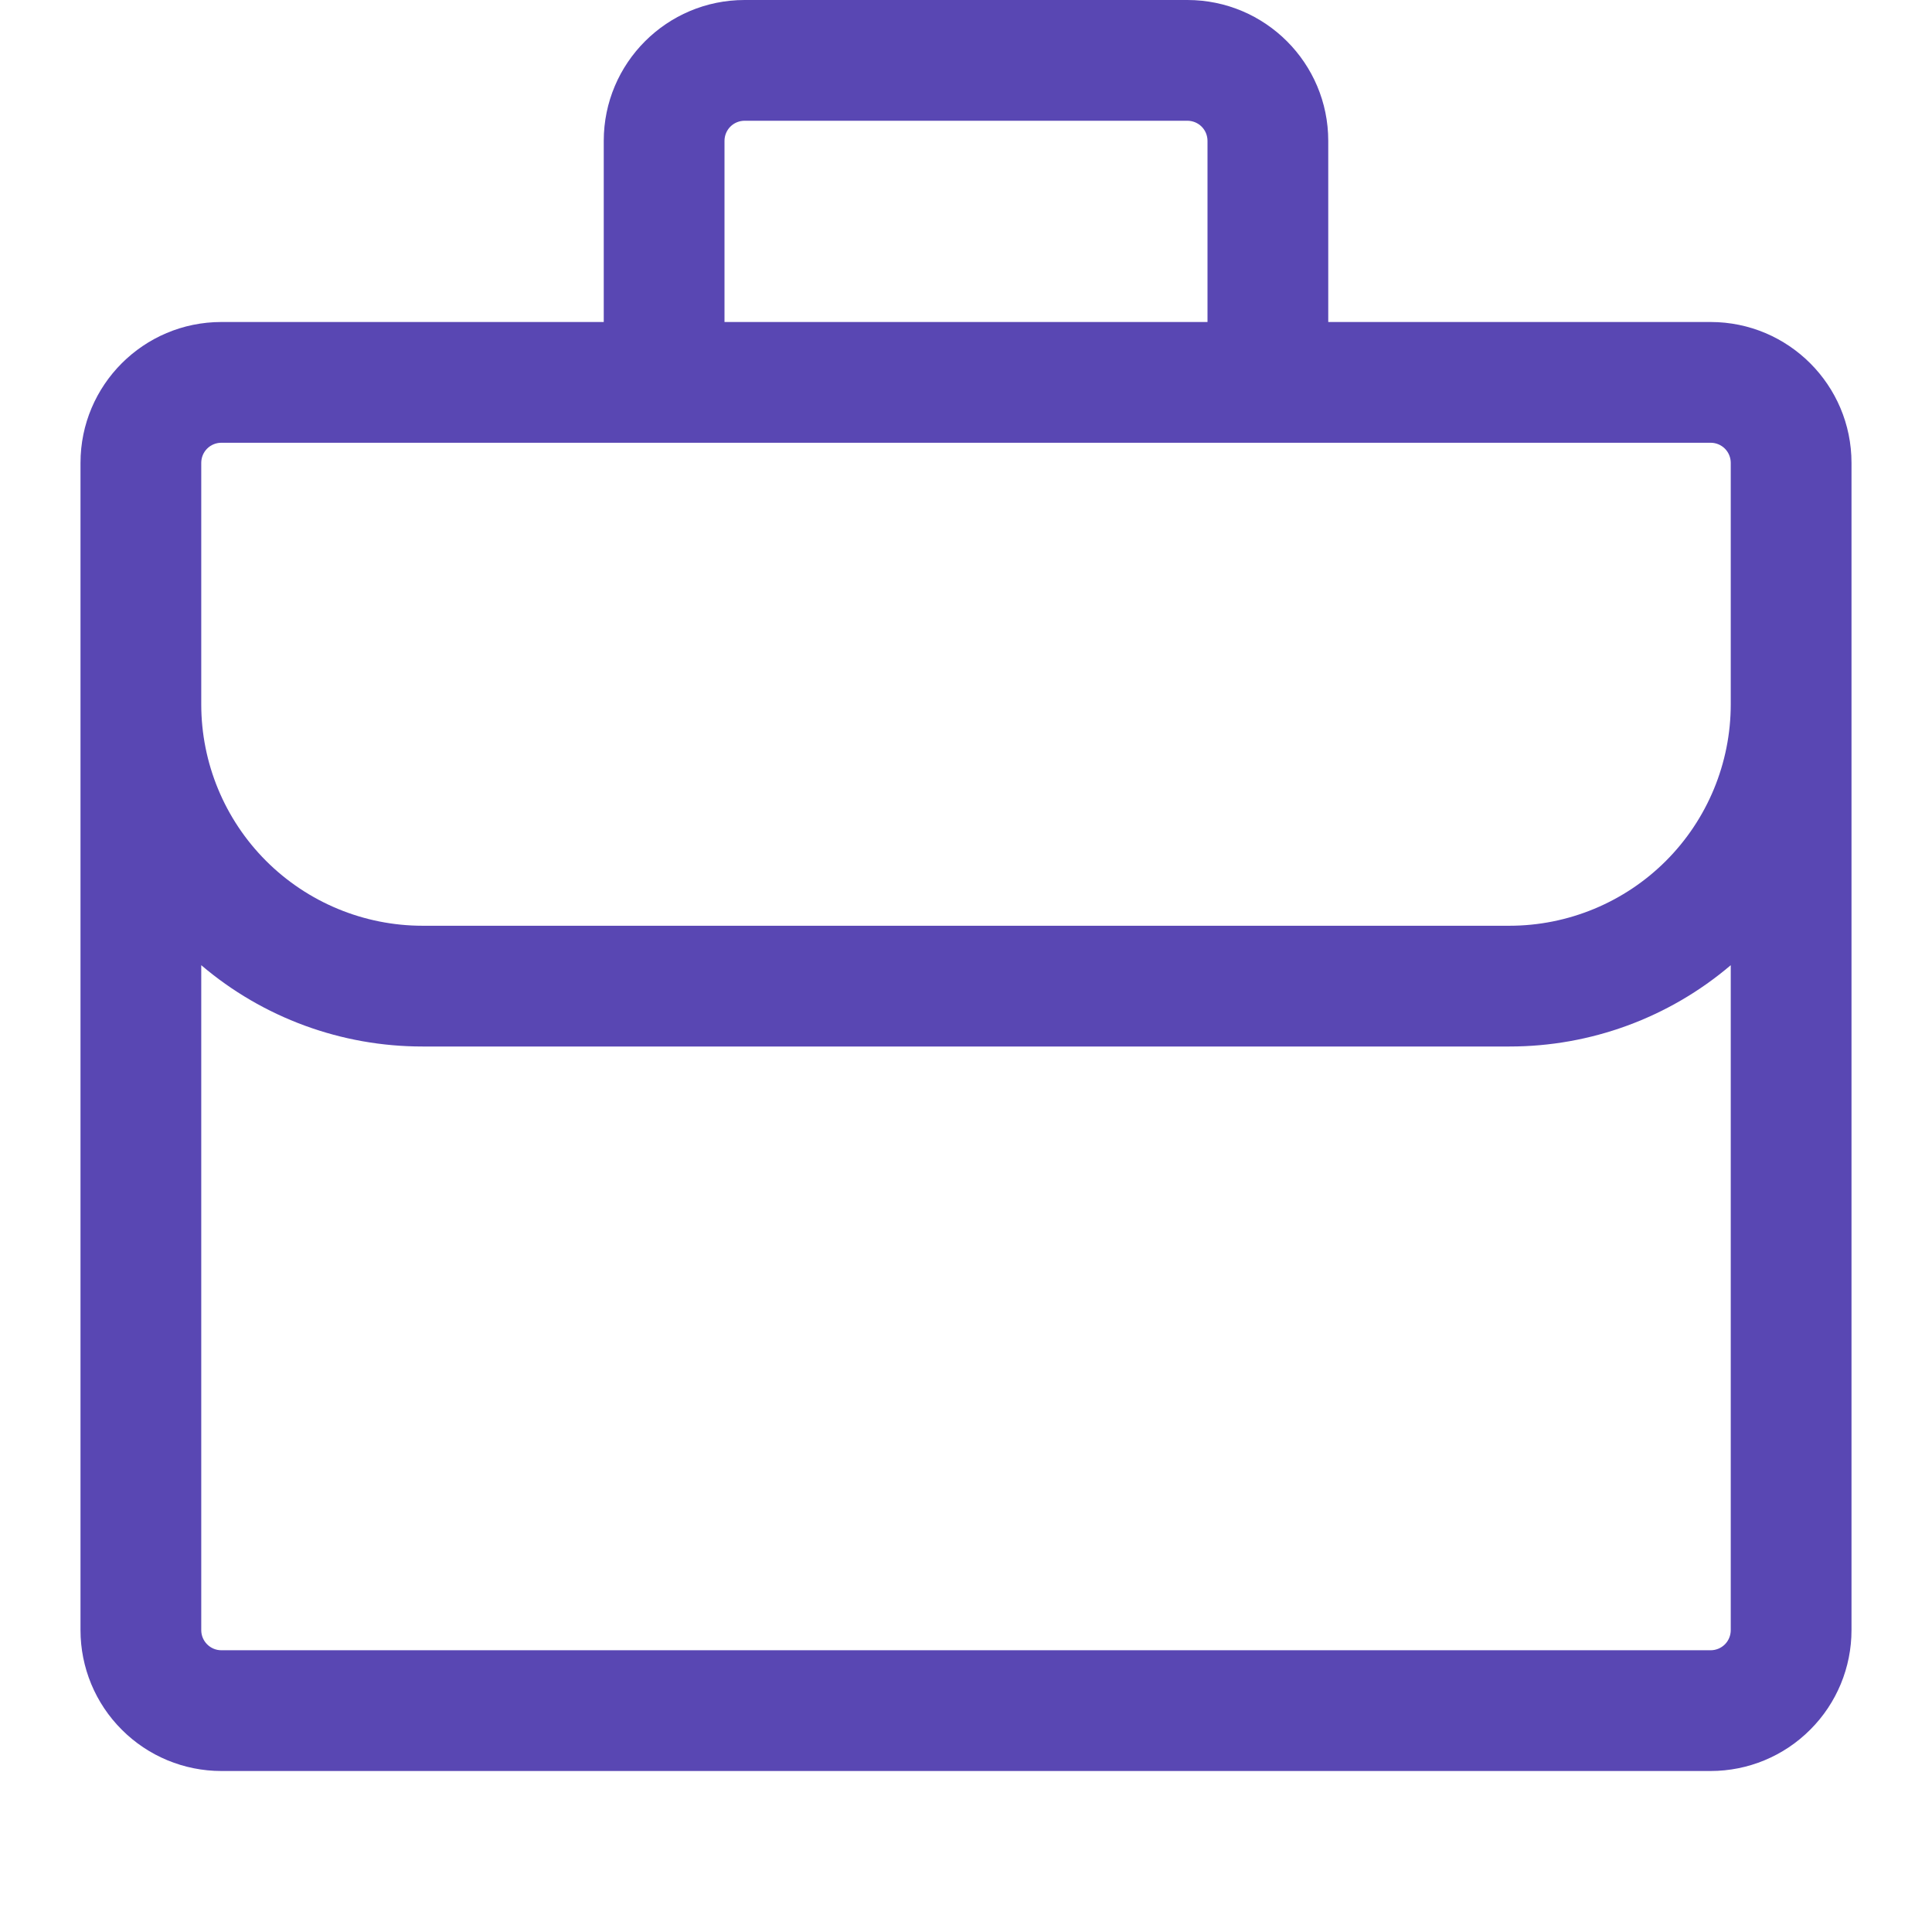 <svg width="24" height="24" viewBox="0 0 24 24" fill="none" xmlns="http://www.w3.org/2000/svg">
<path fill-rule="evenodd" clip-rule="evenodd" d="M7.5 1.75C7.5 0.784 8.284 0 9.25 0H14.75C15.716 0 16.5 0.784 16.5 1.75V4H21.25C22.216 4 23 4.784 23 5.75V20.25C23 20.714 22.816 21.159 22.487 21.487C22.159 21.816 21.714 22 21.25 22H2.75C2.286 22 1.841 21.816 1.513 21.487C1.184 21.159 1 20.714 1 20.25V5.75C1 4.784 1.784 4 2.75 4H7.5V1.75ZM2.5 11.99V20.25C2.5 20.388 2.612 20.5 2.75 20.5H21.25C21.316 20.5 21.38 20.474 21.427 20.427C21.474 20.38 21.5 20.316 21.5 20.25V11.99C20.733 12.643 19.758 13.001 18.75 13H5.25C4.242 13.001 3.267 12.643 2.5 11.99ZM21.5 8.75C21.5 9.479 21.21 10.179 20.695 10.694C20.179 11.21 19.479 11.5 18.75 11.5H5.25C4.521 11.5 3.821 11.21 3.305 10.694C2.79 10.179 2.5 9.479 2.5 8.75V5.75C2.5 5.684 2.526 5.62 2.573 5.573C2.62 5.526 2.684 5.5 2.75 5.5H21.25C21.316 5.5 21.38 5.526 21.427 5.573C21.474 5.62 21.5 5.684 21.5 5.75V8.75ZM15 1.75V4H9V1.75C9 1.684 9.026 1.62 9.073 1.573C9.12 1.526 9.184 1.5 9.25 1.5H14.75C14.816 1.5 14.88 1.526 14.927 1.573C14.974 1.62 15 1.684 15 1.75Z" fill="#5947B3"/>
</svg>
